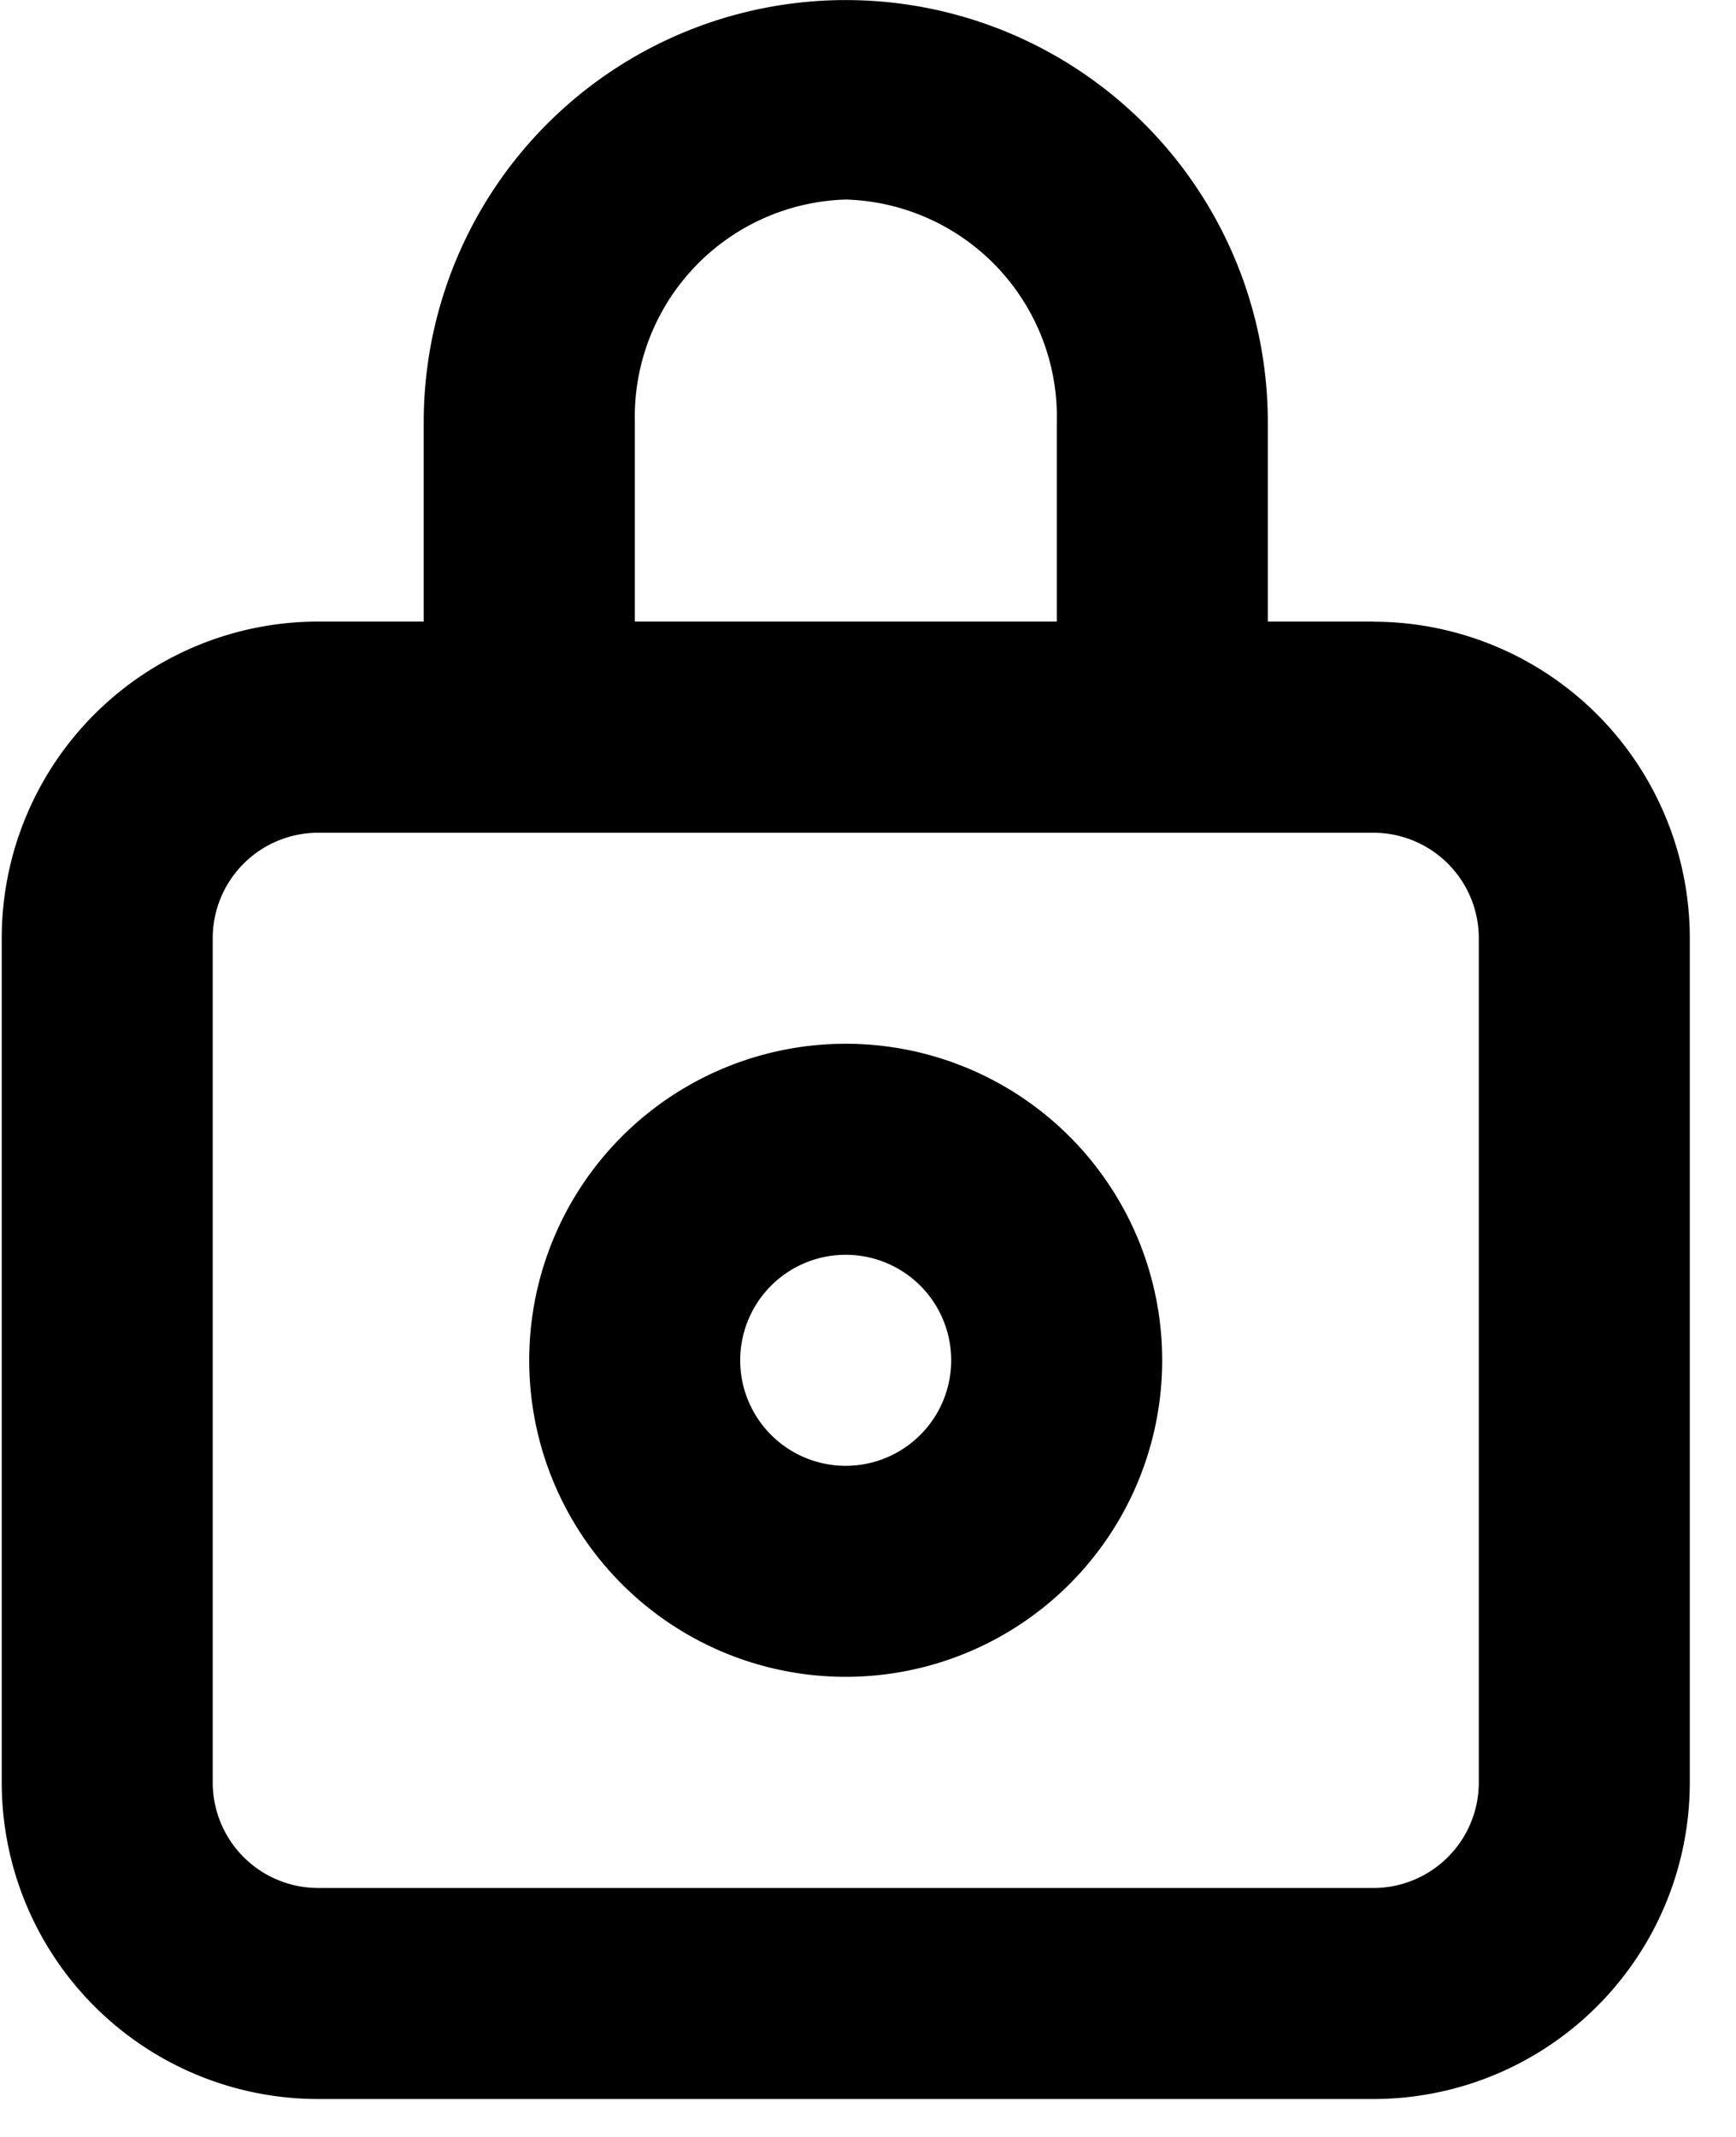 <svg width="13" height="16" xmlns="http://www.w3.org/2000/svg"><path d="M10.284 4.654h-.79V3.161a3.16 3.16 0 00-6.321 0v1.493h-.79a2.37 2.37 0 00-2.37 2.37v6.322a2.37 2.37 0 002.37 2.37h7.901a2.37 2.37 0 002.37-2.37V7.025a2.37 2.37 0 00-2.37-2.37zm-5.53-1.493a1.628 1.628 0 011.58-1.667 1.628 1.628 0 011.58 1.667v1.493h-3.16V3.161zm6.32 10.185a.79.79 0 01-.79.79H2.383a.79.79 0 01-.79-.79V7.025a.79.79 0 01.79-.79h7.901a.79.79 0 01.79.79v6.32z"/><path d="M6.333 7.815a2.37 2.37 0 100 4.74 2.37 2.37 0 000-4.74zm0 3.16a.79.79 0 110-1.58.79.79 0 010 1.58z"/></svg>